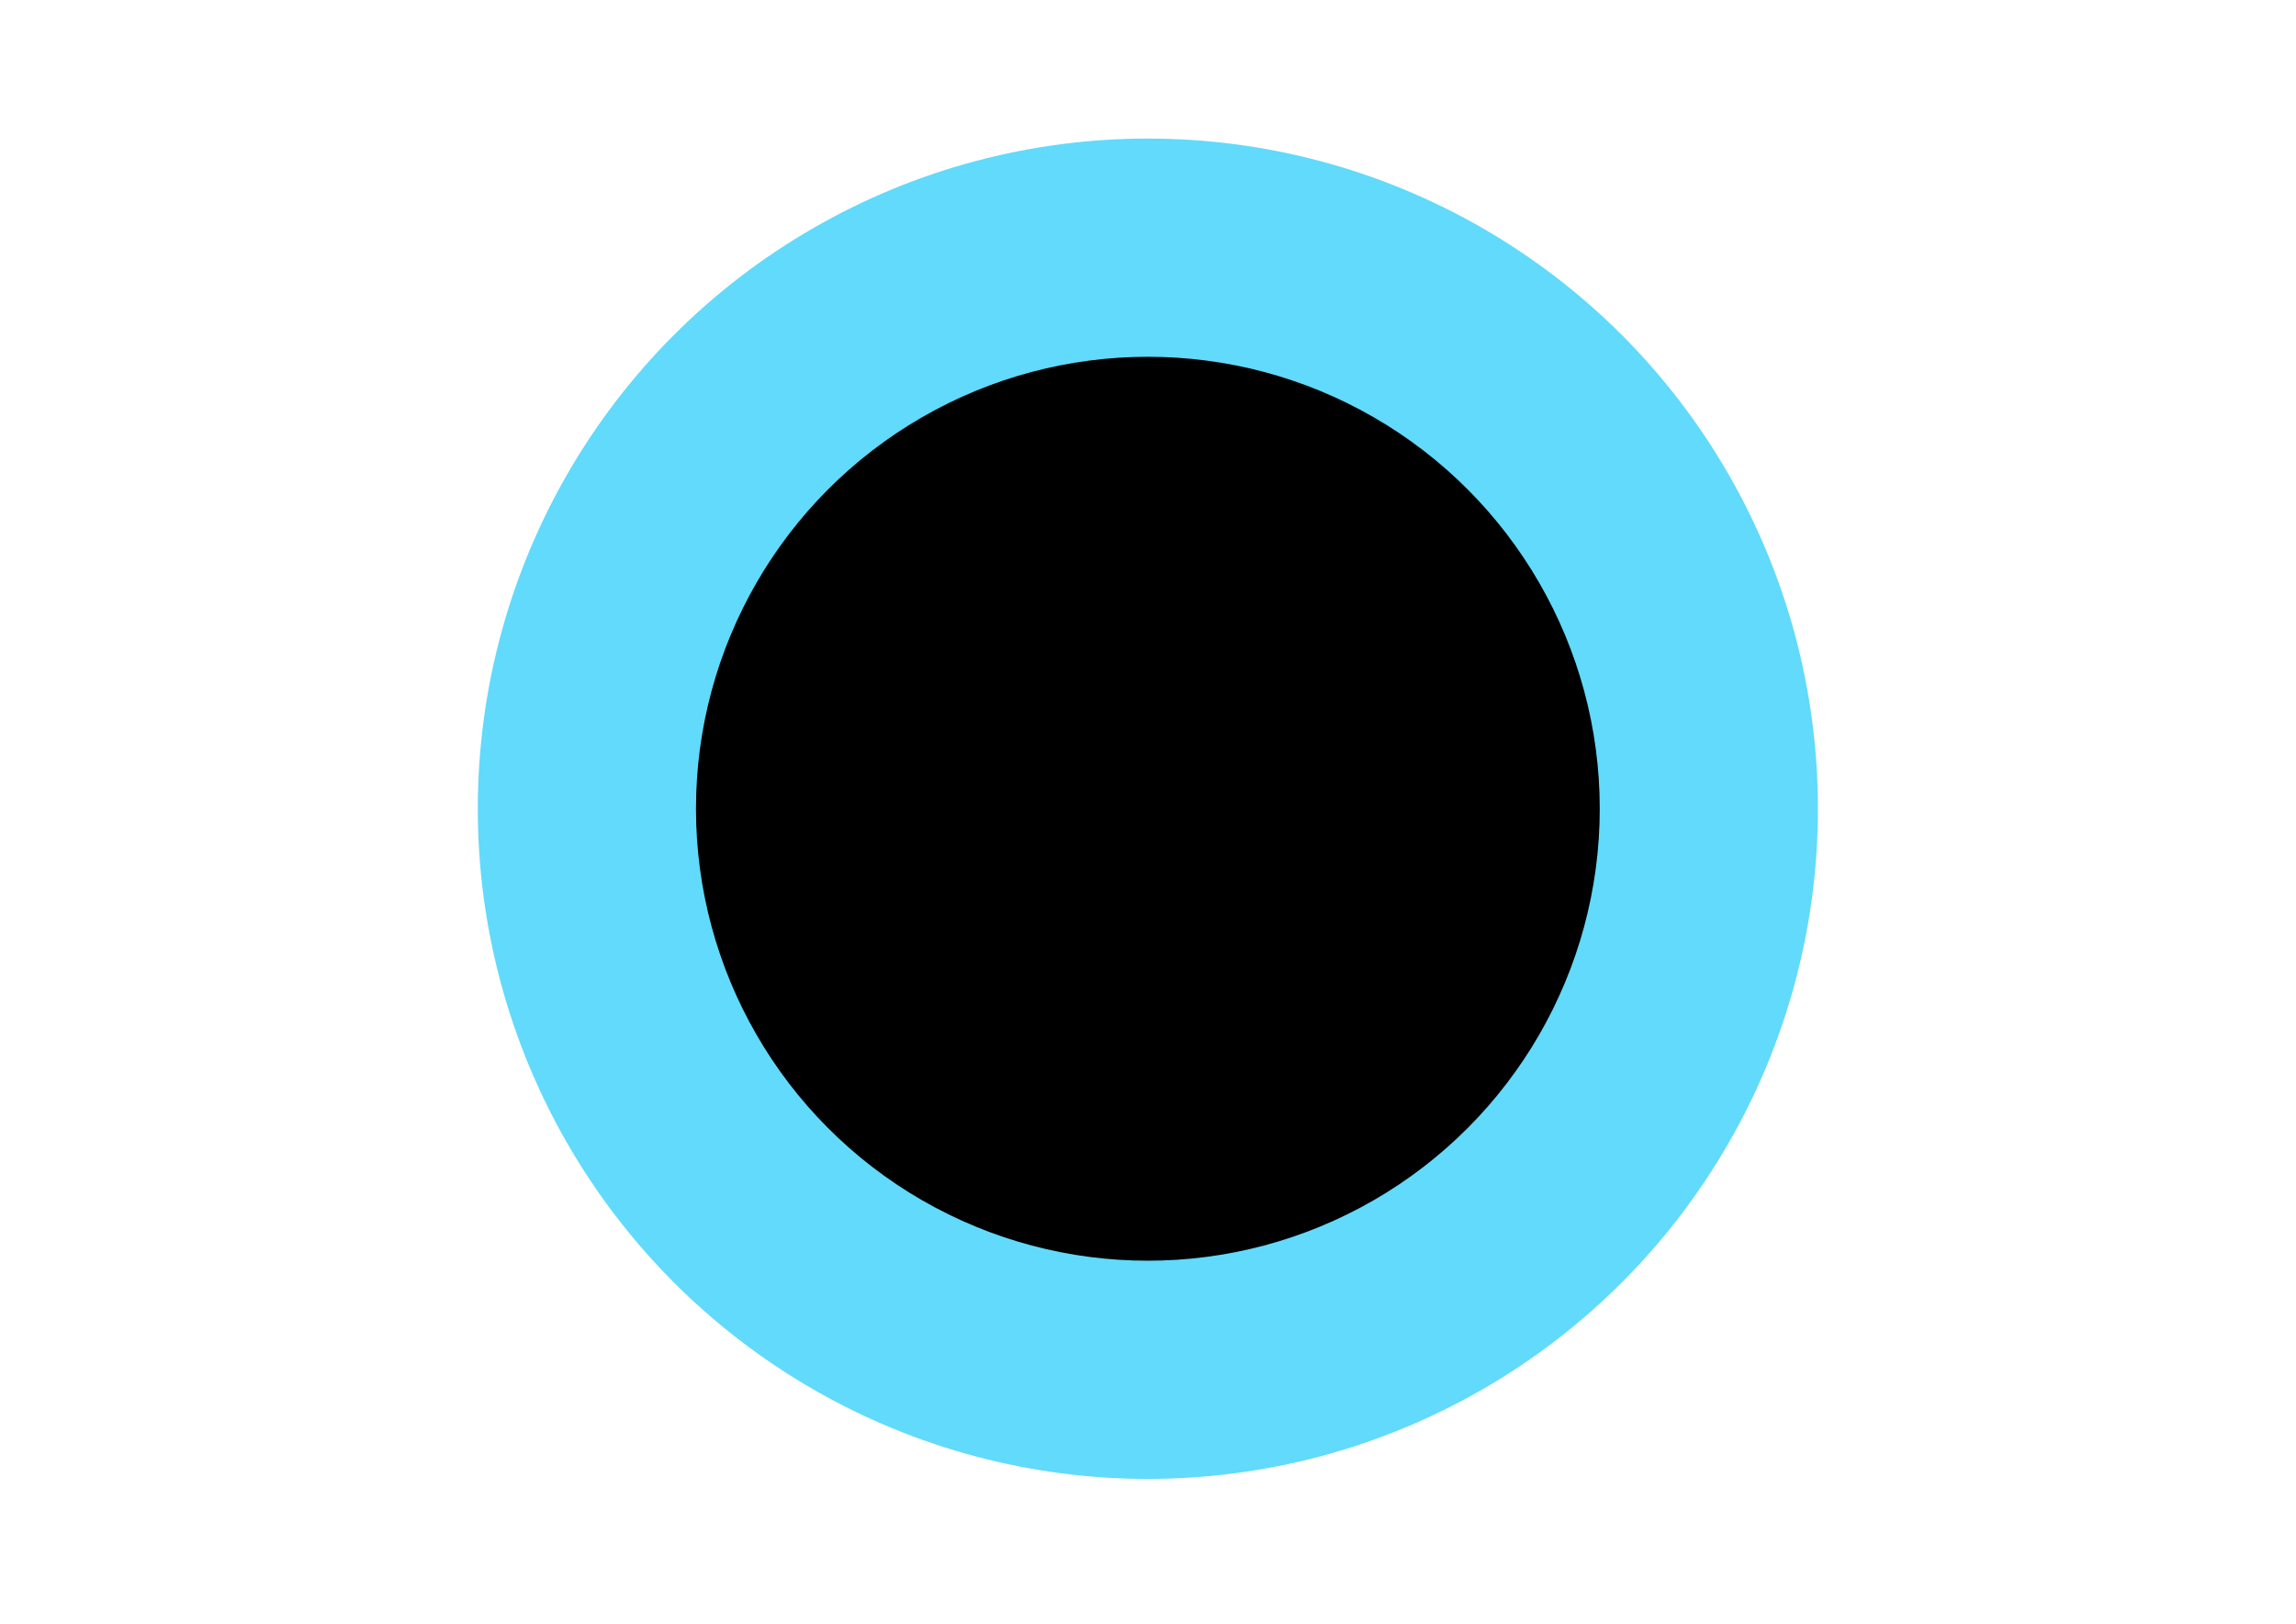 <svg xmlns="http://www.w3.org/2000/svg" viewBox="0 0 841.9 595.3">
    <g fill="#61DAFB">
        <circle cx="420.9" cy="296.5" r="245.7"/>
    </g>
    <g fill="black">
        <circle cx="420.9" cy="296.5" r="165.7"/>
    </g>
</svg>
